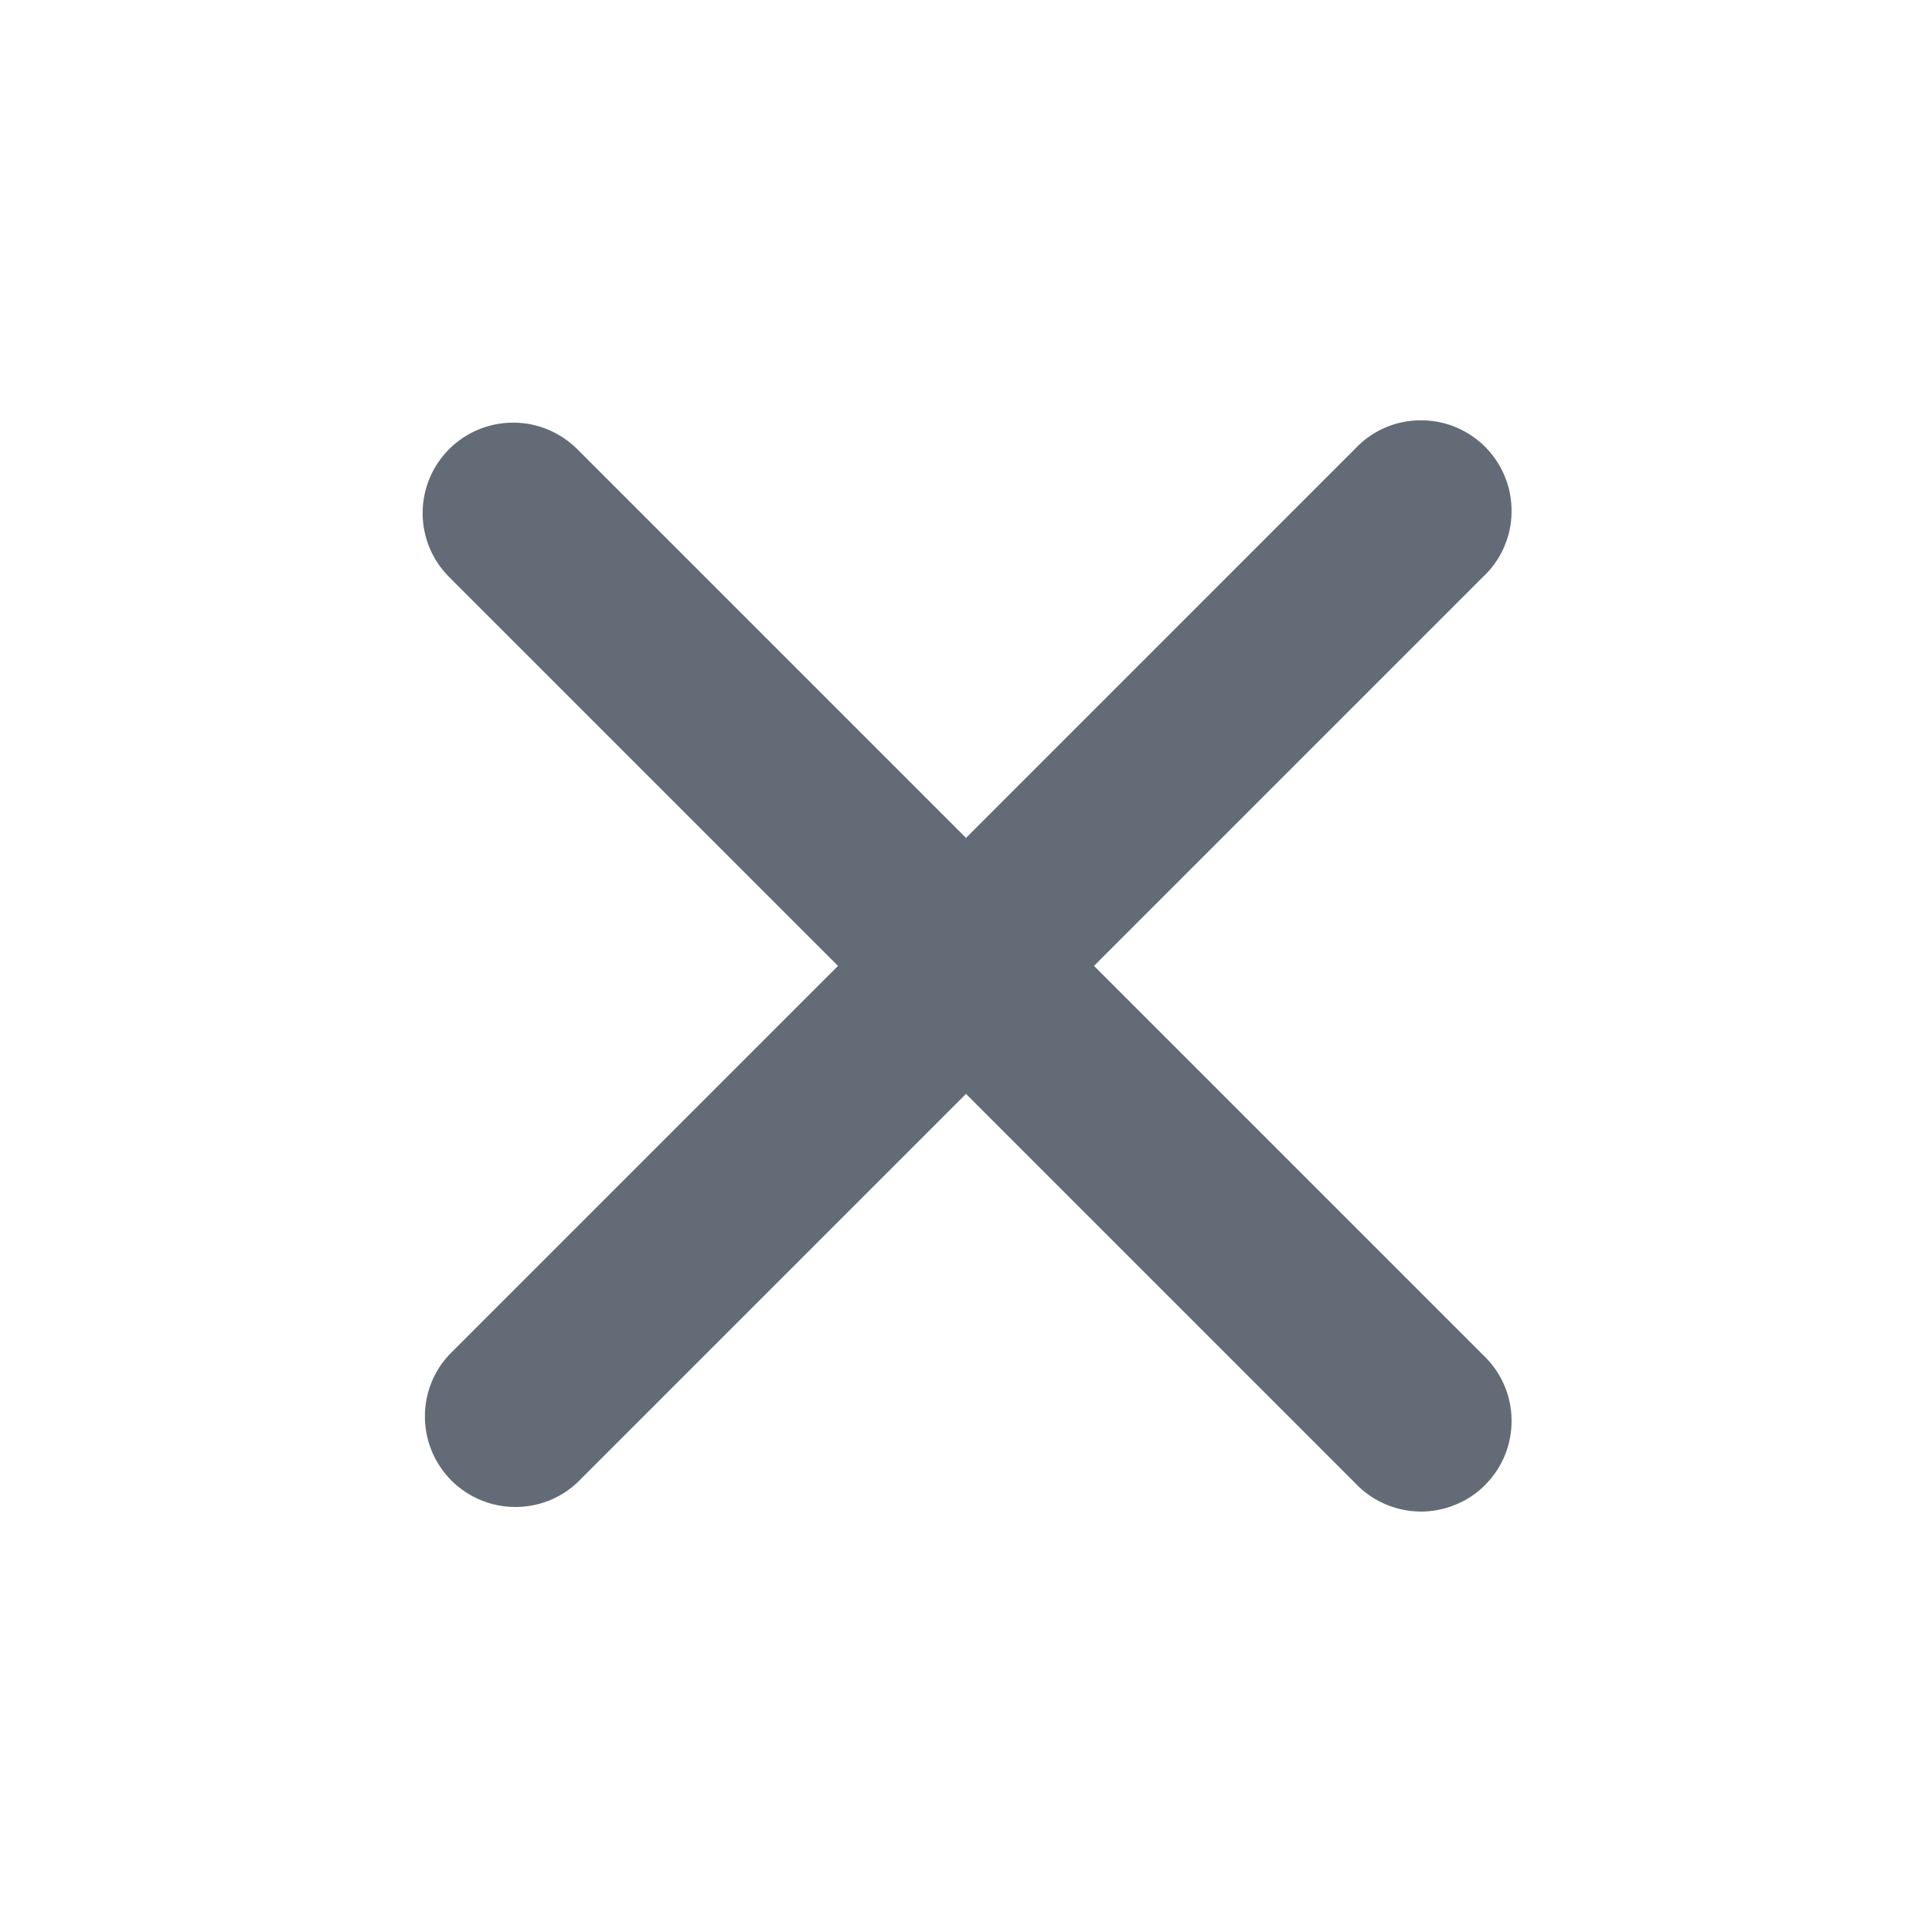 <svg width="16" height="16" viewBox="0 0 16 16" fill="none" xmlns="http://www.w3.org/2000/svg">
<g id="Button: Dismiss">
<path id="Icon" fill-rule="evenodd" clip-rule="evenodd" d="M3.72 3.719C3.86 3.579 4.051 3.5 4.25 3.5C4.449 3.5 4.639 3.579 4.78 3.719L8 6.939L11.22 3.719C11.289 3.645 11.371 3.586 11.463 3.545C11.555 3.504 11.655 3.482 11.755 3.481C11.856 3.479 11.956 3.497 12.049 3.535C12.143 3.573 12.228 3.629 12.299 3.7C12.37 3.771 12.426 3.856 12.464 3.95C12.502 4.043 12.52 4.143 12.518 4.244C12.517 4.344 12.495 4.444 12.454 4.536C12.413 4.628 12.354 4.711 12.28 4.779L9.06 7.999L12.28 11.219C12.354 11.288 12.413 11.371 12.454 11.463C12.495 11.555 12.517 11.654 12.518 11.755C12.52 11.855 12.502 11.955 12.464 12.049C12.426 12.142 12.37 12.227 12.299 12.298C12.228 12.37 12.143 12.426 12.049 12.463C11.956 12.501 11.856 12.52 11.755 12.518C11.655 12.516 11.555 12.494 11.463 12.453C11.371 12.412 11.289 12.353 11.22 12.279L8 9.059L4.78 12.279C4.638 12.412 4.45 12.484 4.255 12.48C4.061 12.477 3.876 12.398 3.738 12.261C3.601 12.123 3.522 11.938 3.519 11.744C3.515 11.549 3.587 11.361 3.72 11.219L6.94 7.999L3.72 4.779C3.579 4.639 3.5 4.448 3.5 4.249C3.5 4.05 3.579 3.86 3.72 3.719Z" fill="#636C76"/>
</g>
</svg>

